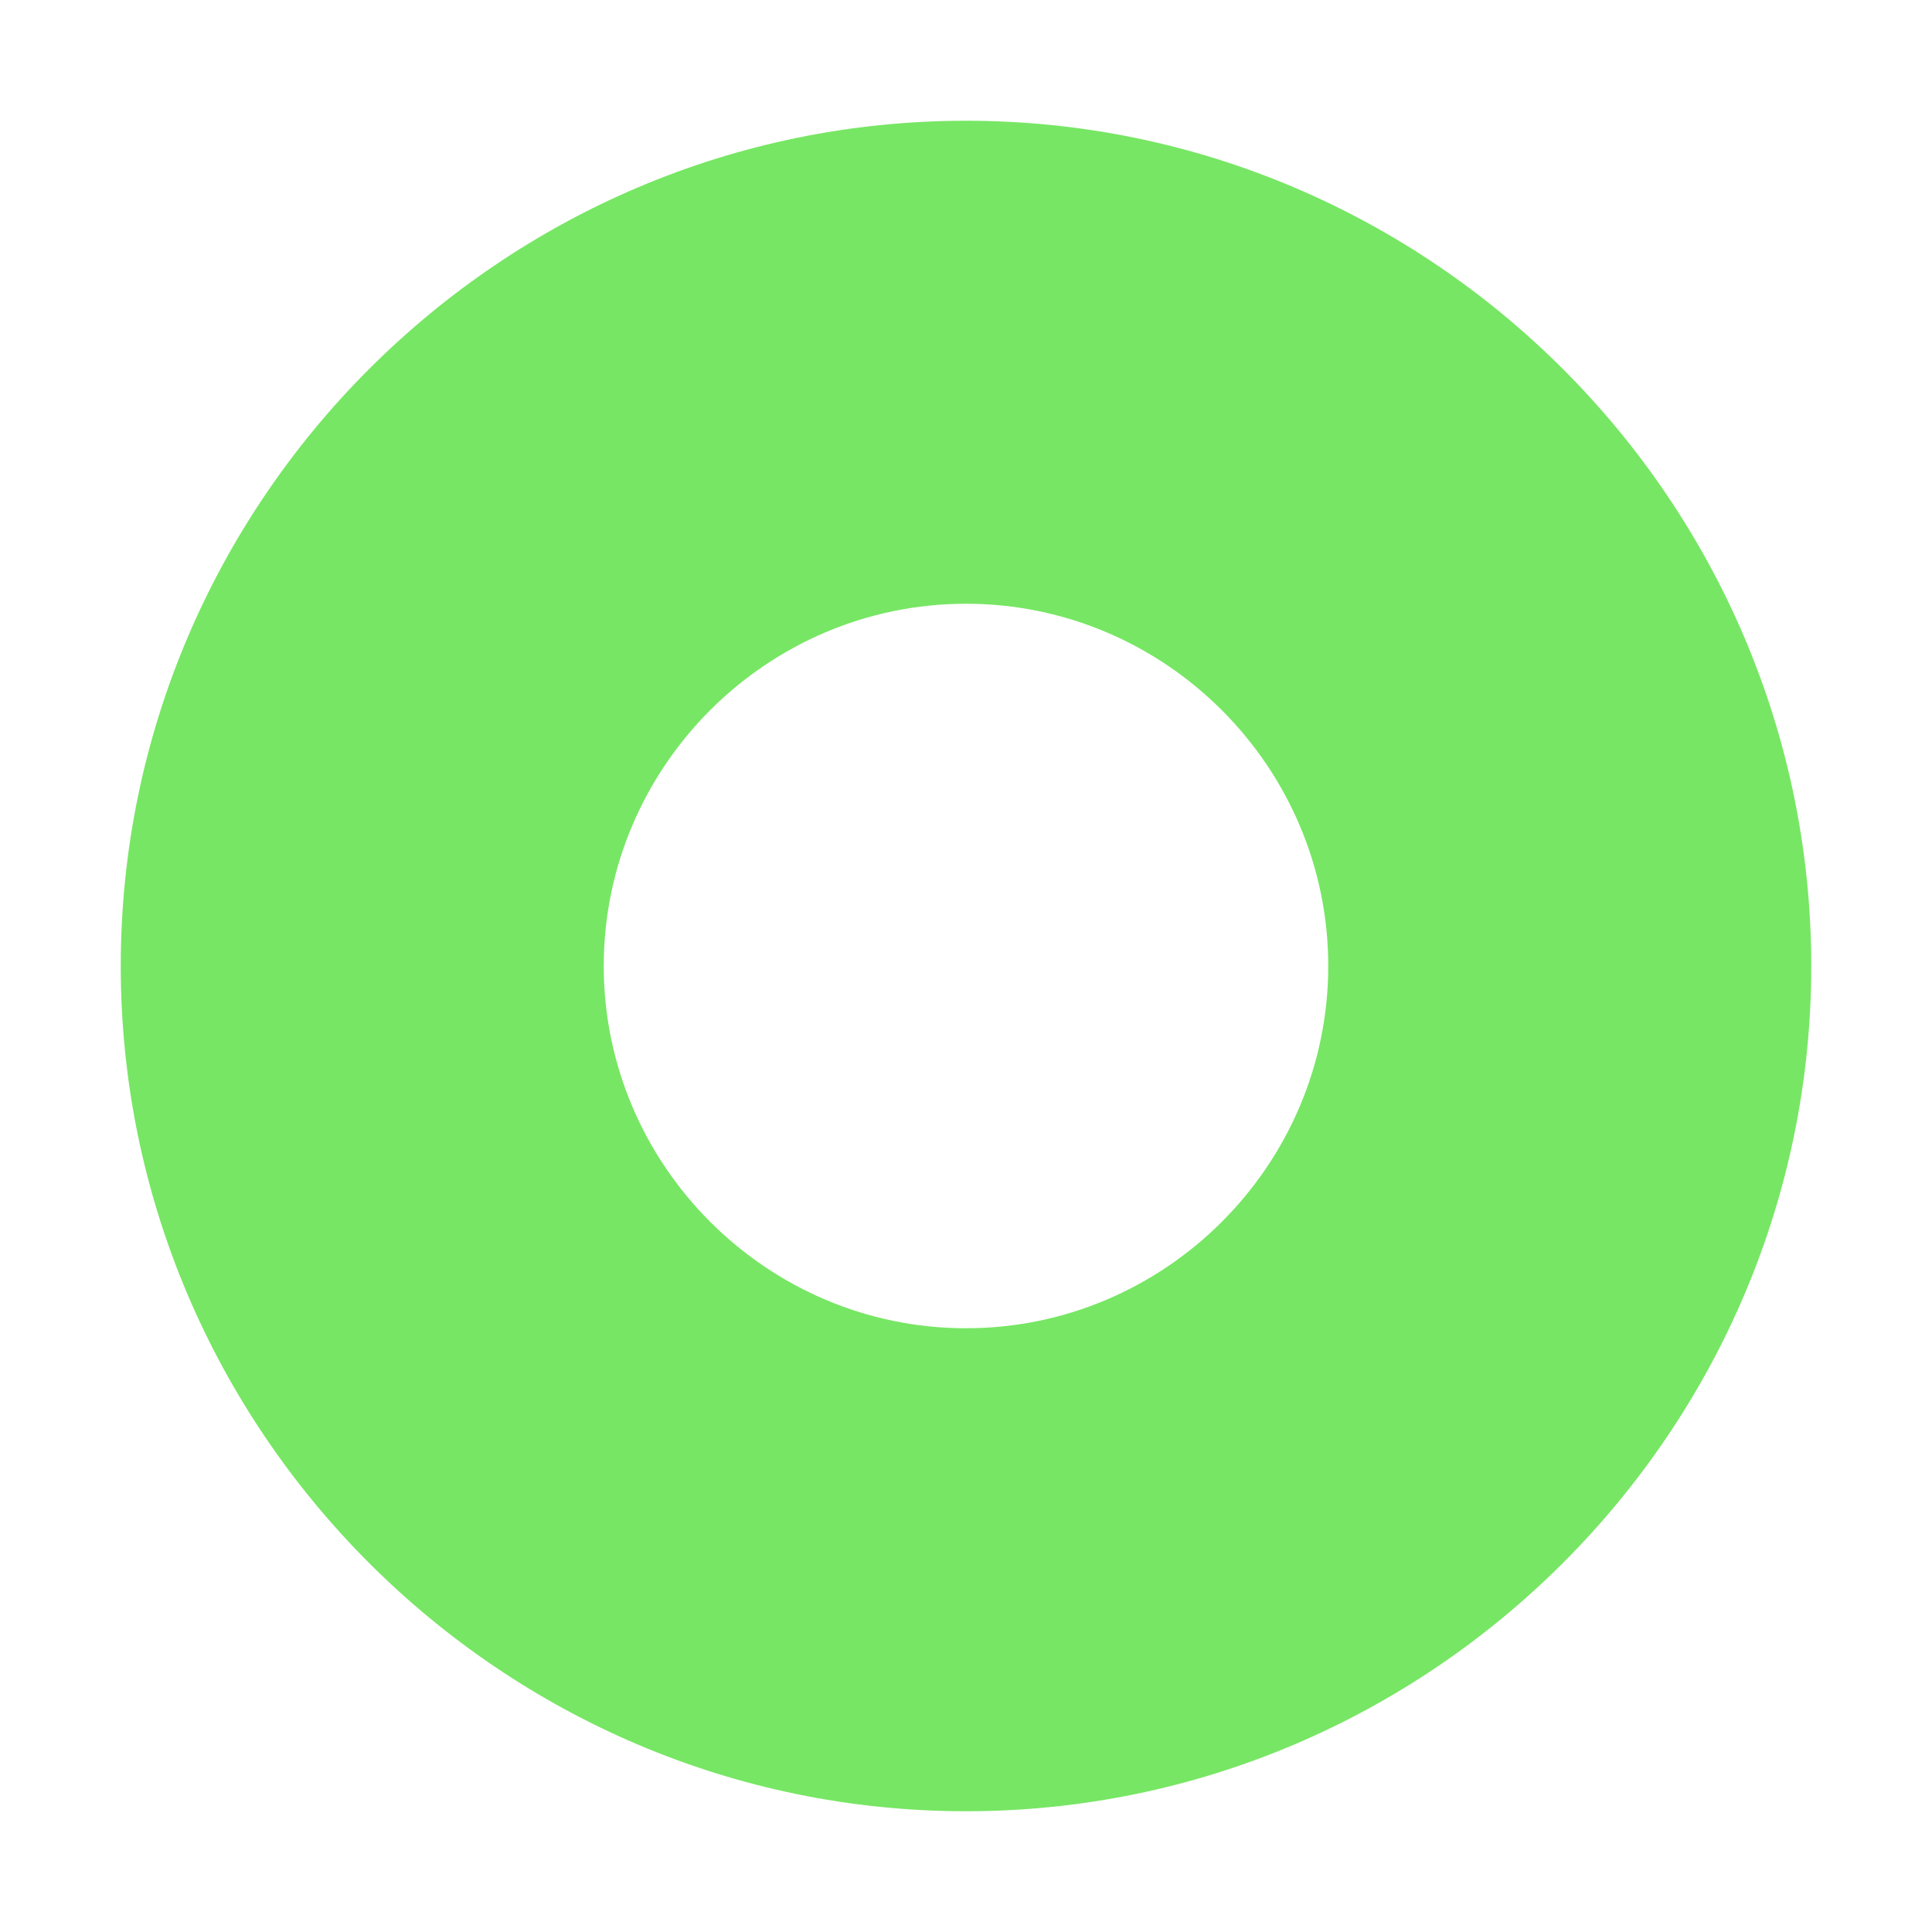 <svg width="28" height="28" viewBox="0 0 28 28" fill="none" xmlns="http://www.w3.org/2000/svg">
<path d="M14 1.75C7.263 1.75 1.75 7.263 1.75 14C1.75 20.738 7.263 26.25 14 26.25C20.738 26.25 26.25 20.738 26.25 14C26.25 7.263 20.738 1.75 14 1.75ZM14 19.25C11.113 19.25 8.75 16.887 8.75 14C8.75 11.113 11.113 8.75 14 8.75C16.887 8.75 19.25 11.113 19.25 14C19.25 16.887 16.887 19.25 14 19.25Z" fill="#77E664"/>
</svg>
